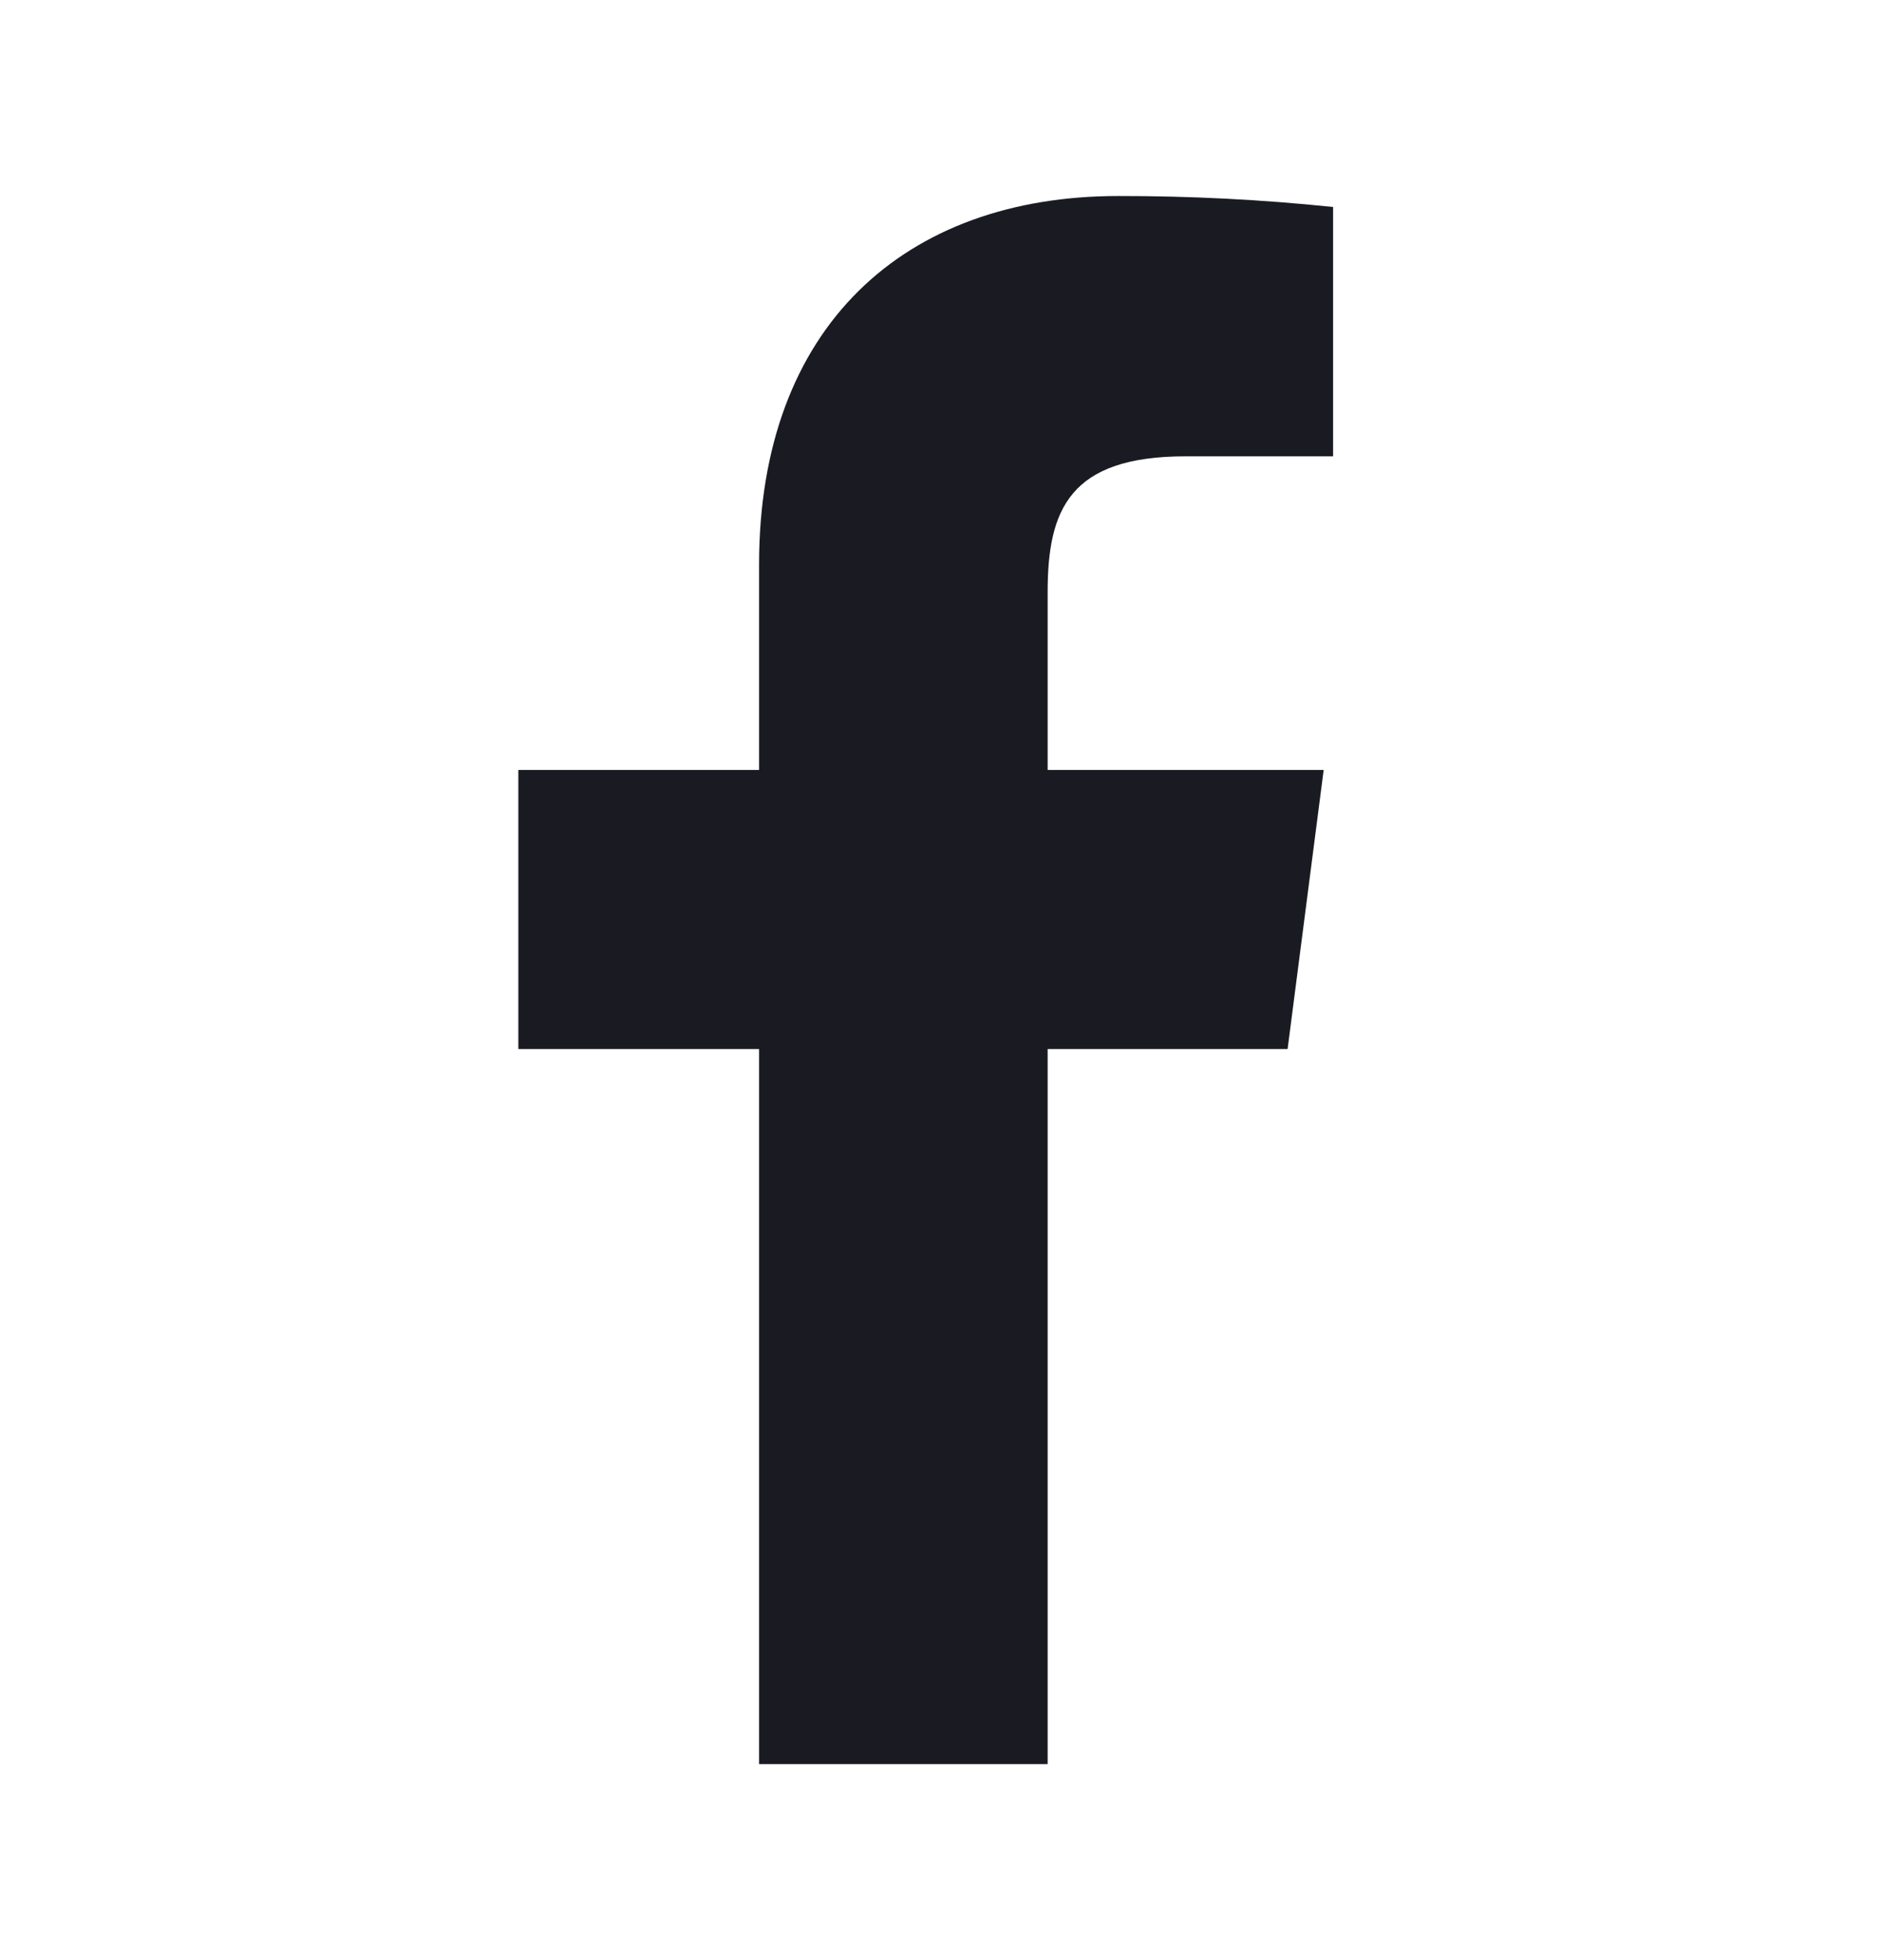 <svg width="24" height="25" viewBox="0 0 24 25" fill="none" xmlns="http://www.w3.org/2000/svg">
<path d="M15.12 5.82H17V2.64C16.09 2.545 15.175 2.499 14.26 2.5C11.54 2.5 9.68 4.16 9.68 7.2V9.82H6.61V13.38H9.68V22.5H13.36V13.38H16.42L16.88 9.82H13.36V7.55C13.36 6.5 13.64 5.82 15.12 5.82Z" fill="#1A1B22"/>
</svg>

